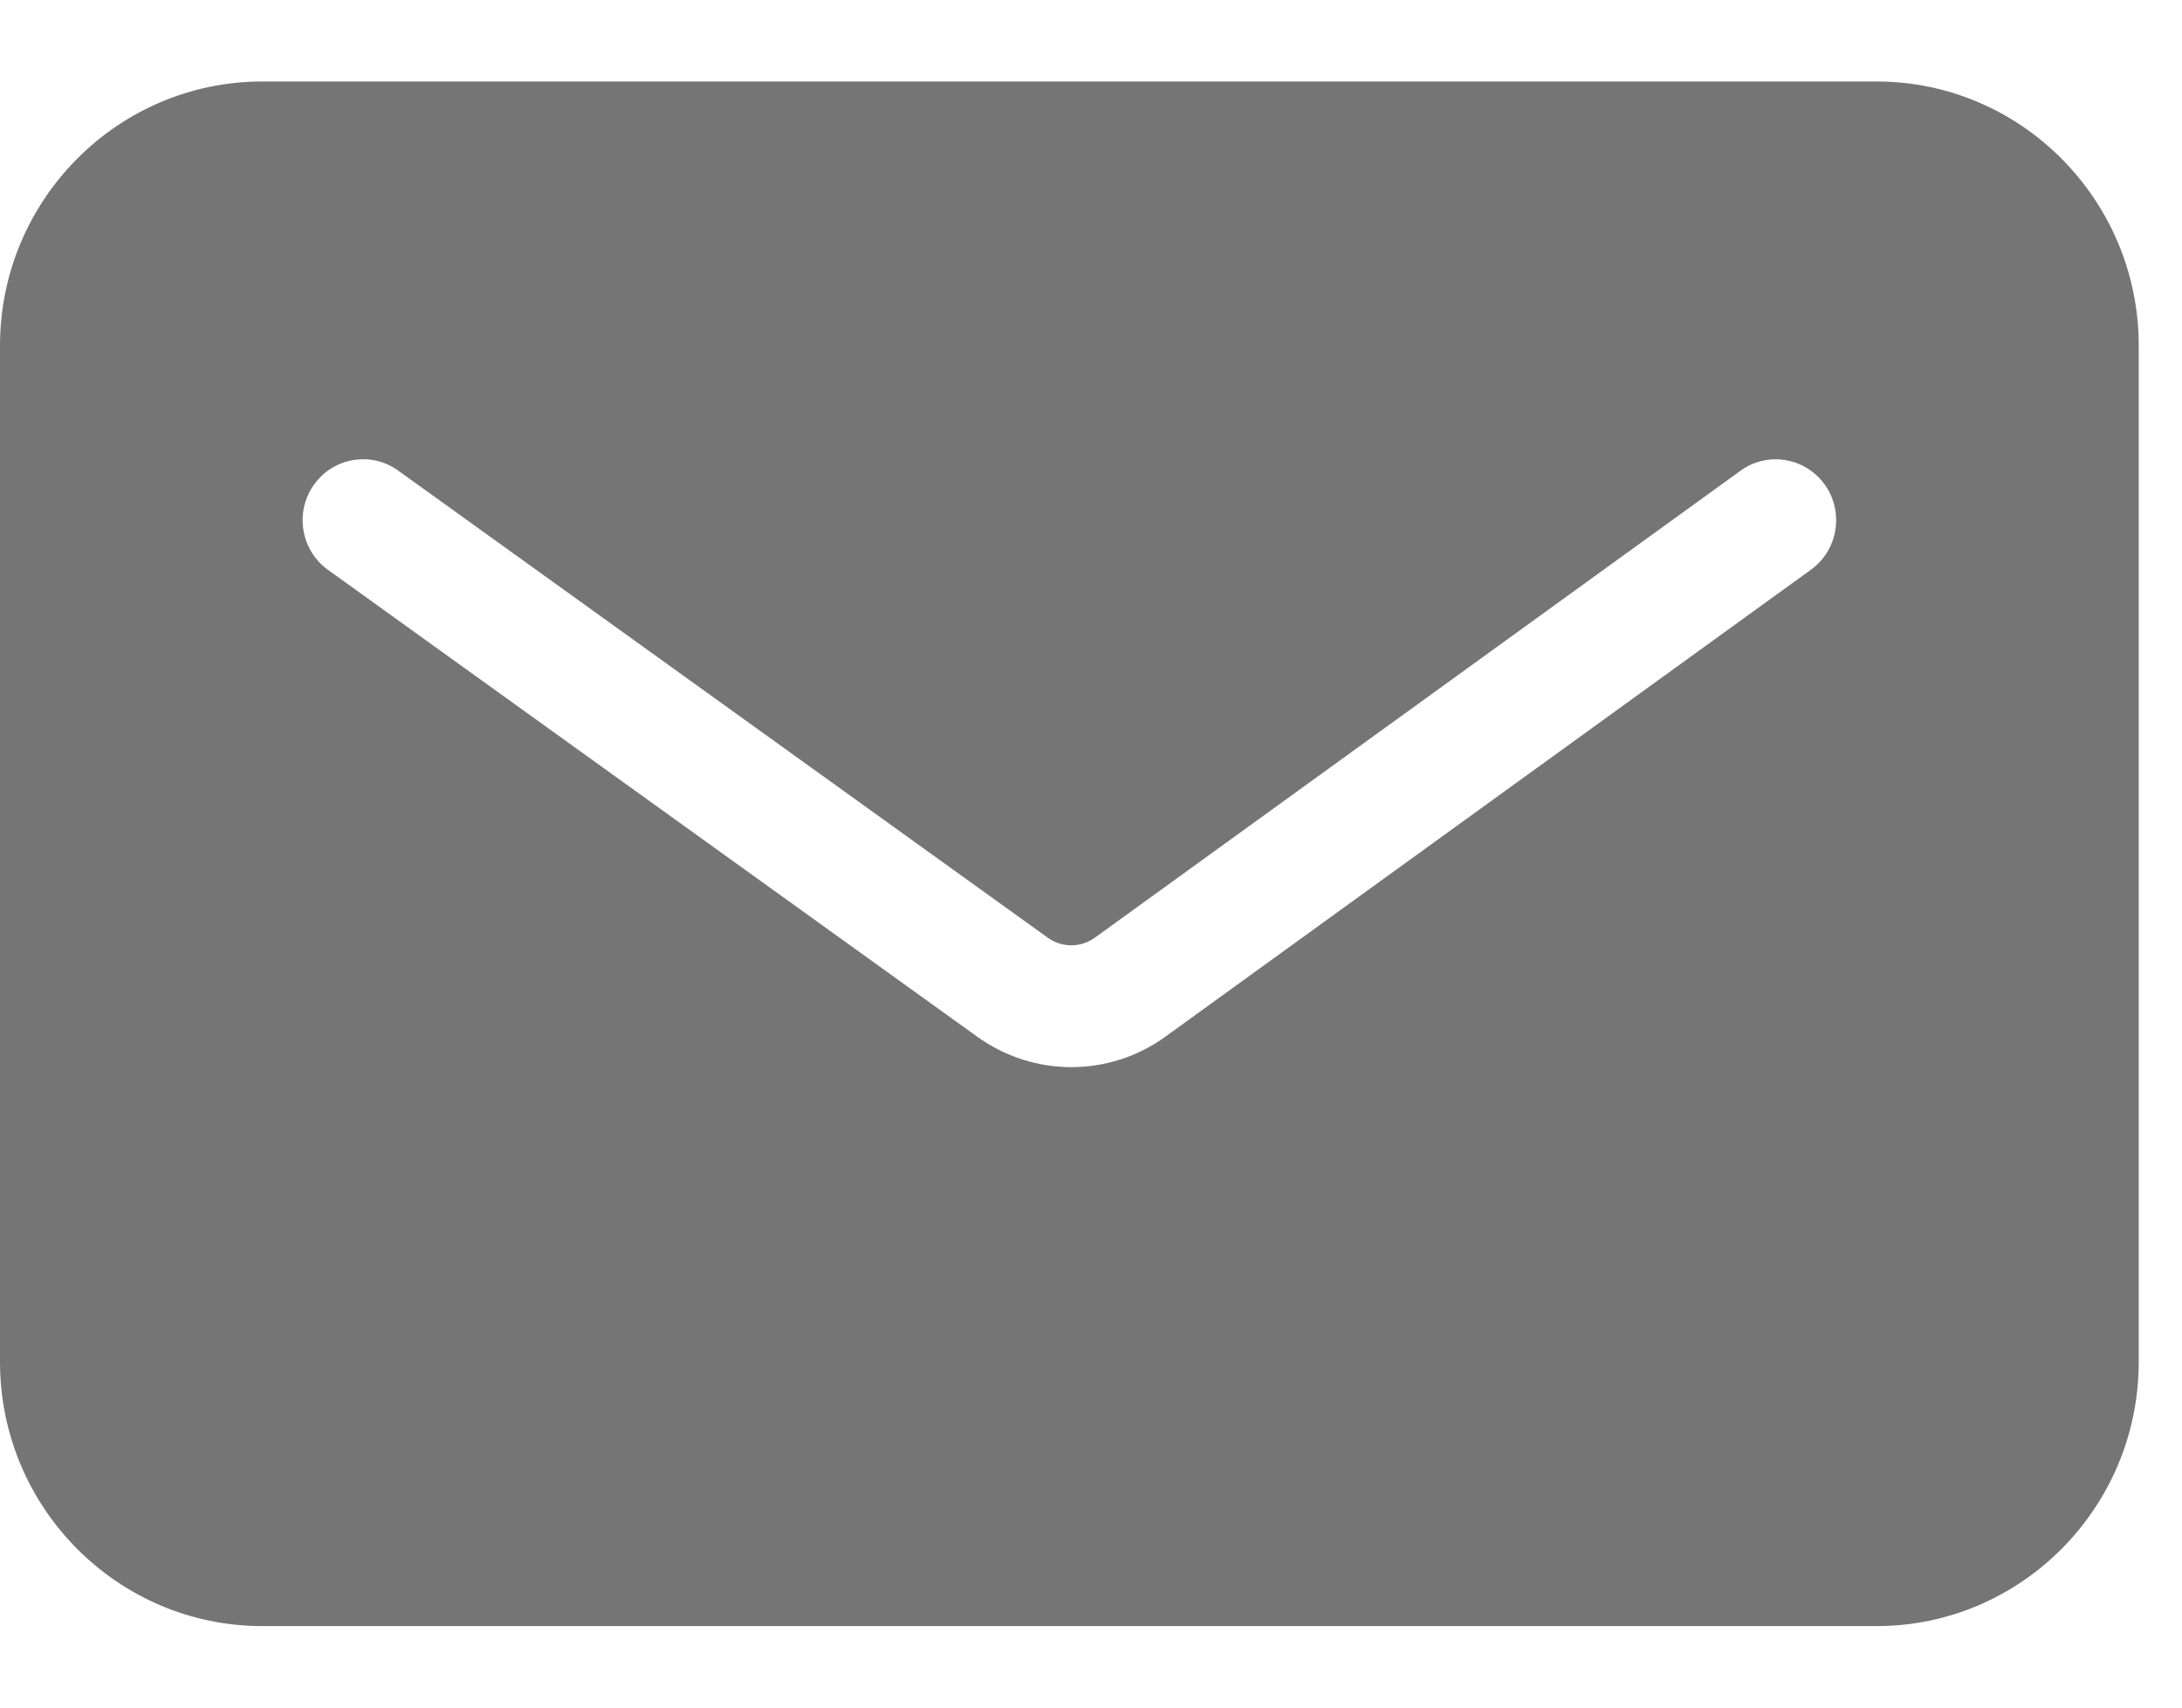 <svg width="23" height="18" viewBox="0 0 23 18" fill="none" xmlns="http://www.w3.org/2000/svg">
<path fill-rule="evenodd" clip-rule="evenodd" d="M19.235 5.109C19.44 5.398 19.375 5.799 19.088 6.006L12.285 10.927C11.989 11.142 11.64 11.249 11.293 11.249C10.947 11.249 10.601 11.143 10.305 10.931L3.457 6.007C3.171 5.801 3.104 5.4 3.308 5.111C3.514 4.821 3.912 4.754 4.199 4.962L11.045 9.885C11.193 9.991 11.392 9.992 11.541 9.884L18.345 4.963C18.631 4.754 19.029 4.822 19.235 5.109ZM19.78 0.859H2.765C1.24 0.859 0 2.109 0 3.644V14.356C0 15.892 1.24 17.141 2.765 17.141H19.78C21.304 17.141 22.544 15.892 22.544 14.356V3.644C22.544 2.109 21.304 0.859 19.78 0.859Z" fill="#757575"/>
</svg>
